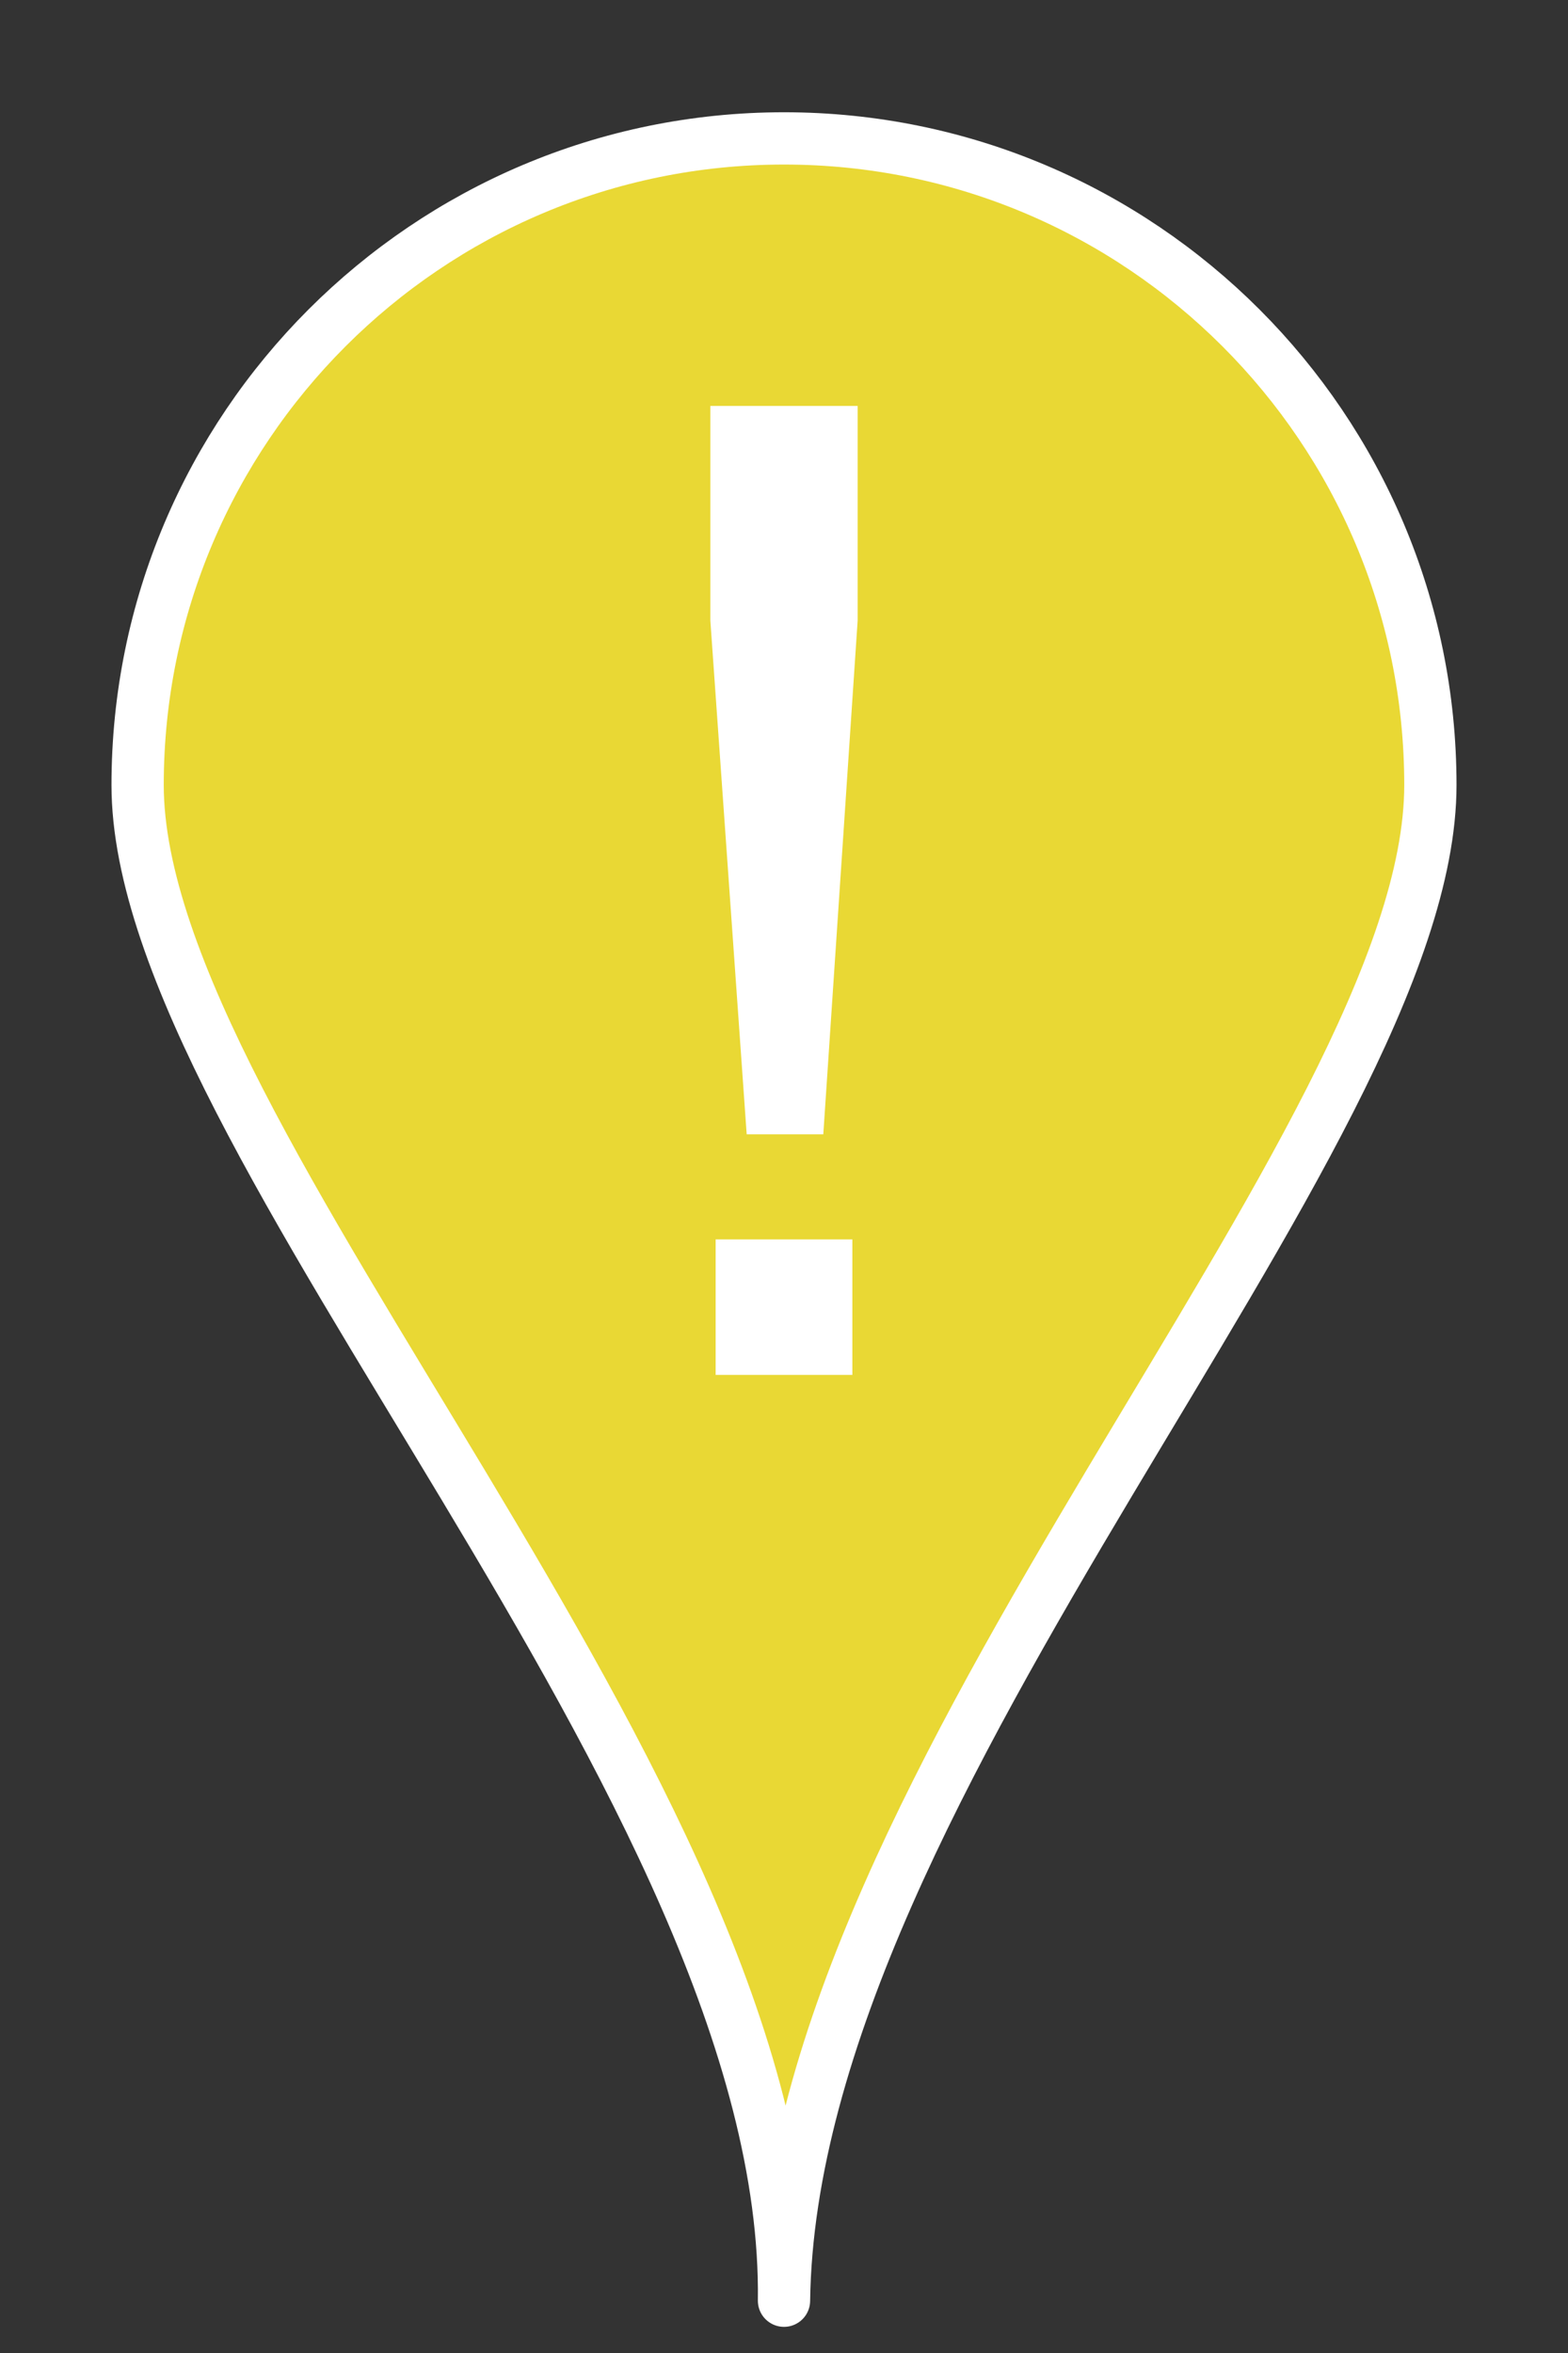 <?xml version="1.0" encoding="UTF-8" standalone="no"?><!DOCTYPE svg PUBLIC "-//W3C//DTD SVG 1.1//EN" "http://www.w3.org/Graphics/SVG/1.1/DTD/svg11.dtd"><svg width="100%" height="100%" viewBox="0 0 30 45" version="1.1" xmlns="http://www.w3.org/2000/svg" xmlns:xlink="http://www.w3.org/1999/xlink" xml:space="preserve" xmlns:serif="http://www.serif.com/" style="fill-rule:evenodd;clip-rule:evenodd;stroke-linecap:round;stroke-linejoin:round;stroke-miterlimit:1.5;"><rect x="0" y="0" width="30" height="45" fill="#333333" stroke="none"/><path d="M15,2.647c6.826,0 12.367,5.542 12.367,12.367c0,6.826 -12.238,19.067 -12.367,28.986c0.129,-9.767 -12.367,-22.16 -12.367,-28.986c0,-6.825 5.541,-12.367 12.367,-12.367Z" style="fill:#e9d834;stroke:#fff;stroke-width:1px;"/><path d="M14.286,21.693l-0.695,-9.822l0,-4.108l2.818,0l0,4.108l-0.657,9.822l-1.466,0Zm-0.594,4.601l0,-2.591l2.616,0l0,2.591l-2.616,0Z" style="fill:#fff;fill-rule:nonzero;"/></svg>